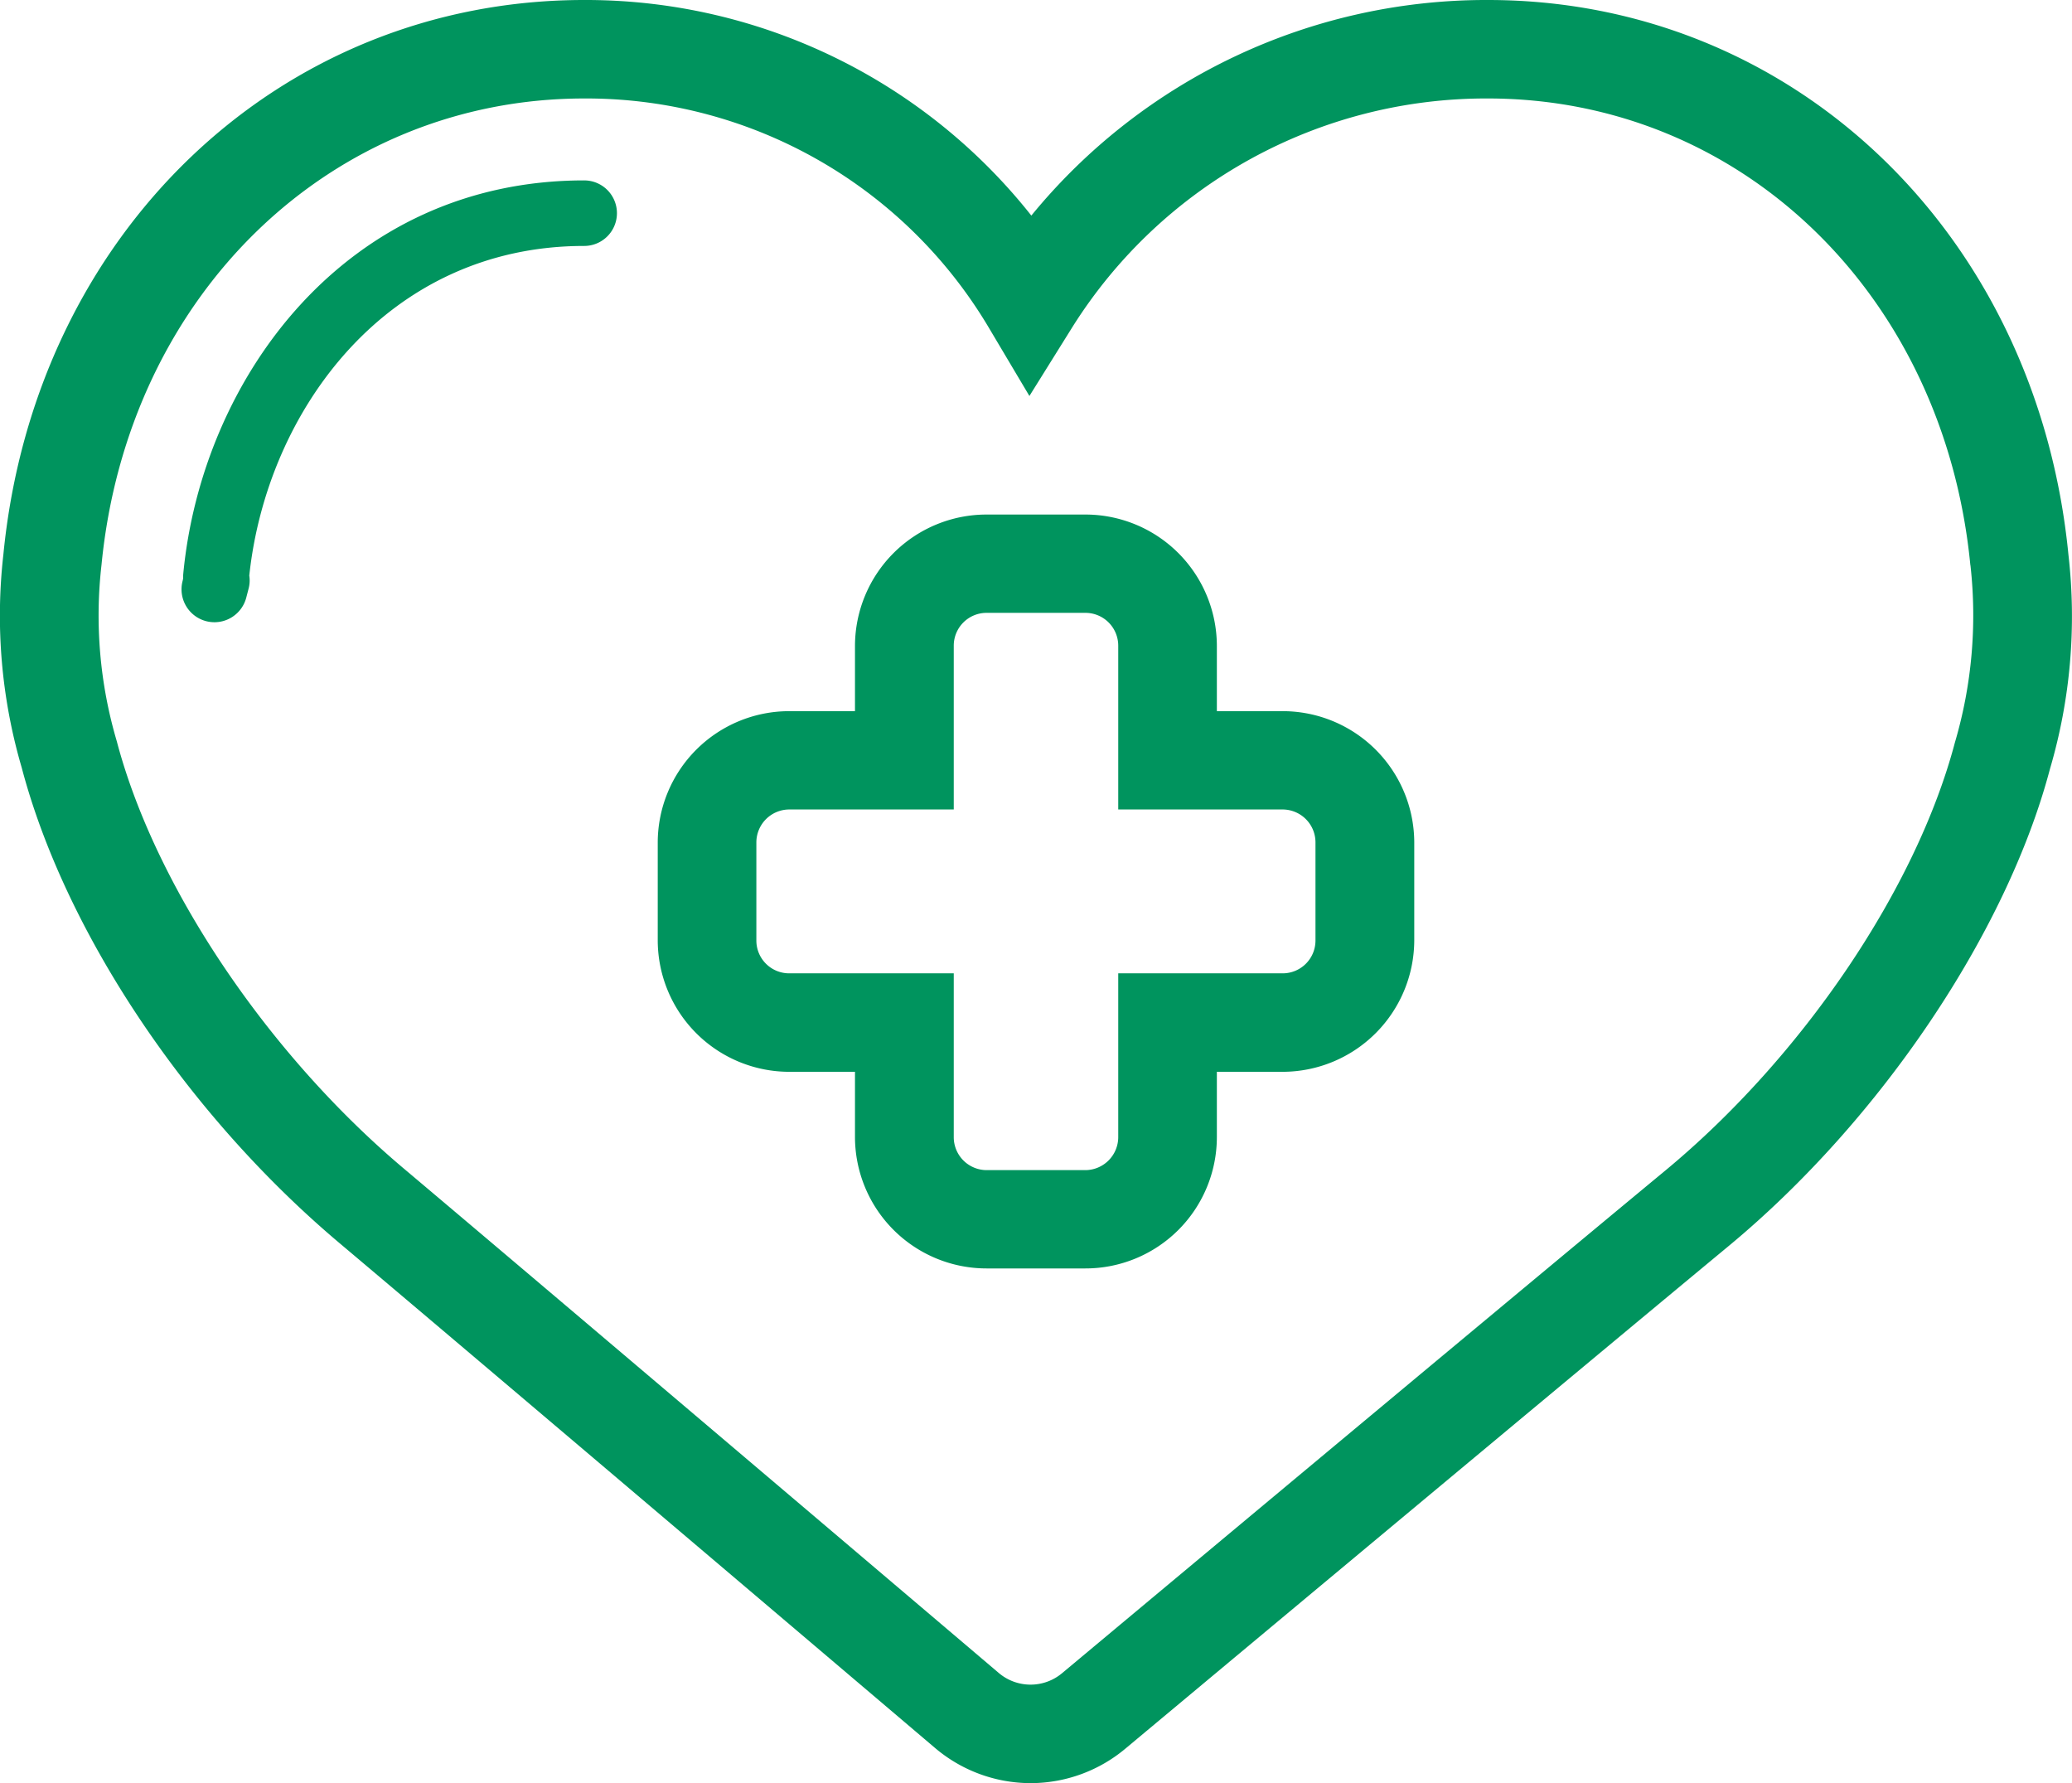 <svg xmlns="http://www.w3.org/2000/svg" width="129" height="111" viewBox="0 0 129 111">
<defs>
    <style>
      .cls-1 {
        fill: #00945e;
        fill-rule: evenodd;
      }
    </style>
  </defs>
  <path id="heart" class="cls-1" d="M2335.17,1458a9.21,9.21,0,0,1-5.98-2.21s-27.87-23.67-37.01-31.37c-9.52-8.01-17.12-19.37-19.83-29.64a33.628,33.628,0,0,1-1.14-13.26c1.95-19.98,17.15-34.52,36.16-34.52h0.18a35.371,35.371,0,0,1,27.66,13.42,36.591,36.591,0,0,1,28.43-13.42c18.98,0,34.19,14.53,36.14,34.55a33.64,33.64,0,0,1-1.15,13.31c-2.69,10.18-10.55,21.87-20,29.7-9.9,8.2-37.55,31.28-37.55,31.28A9.2,9.2,0,0,1,2335.17,1458Zm-27.63-104.87h-0.16c-15.78,0-28.42,12.21-30.06,29.03a27.633,27.633,0,0,0,.95,10.98c2.39,9.06,9.4,19.47,17.88,26.61,9.14,7.7,37.03,31.39,37.03,31.39a3.057,3.057,0,0,0,3.95.01s27.66-23.1,37.57-31.3c8.53-7.07,15.6-17.52,18.01-26.63a28,28,0,0,0,.97-11.01l-0.01-.05c-1.64-16.82-14.27-29.03-30.04-29.03a30.419,30.419,0,0,0-25.87,14.24l-2.67,4.28-2.58-4.34A29.141,29.141,0,0,0,2307.54,1353.13Zm-0.17,9.18c-12.3,0-19.76,10.28-20.85,20.52a1.983,1.983,0,0,1-.05.84l-0.14.54a2.048,2.048,0,0,1-3.96-1.05l0.03-.14c0-.1,0-0.2.01-0.3,1.16-12.17,10.11-24.49,24.96-24.49A2.04,2.04,0,1,1,2307.37,1362.31Zm31.2,63.65h-6.15a8.194,8.194,0,0,1-8.19-8.16v-4.08h-4.09a8.194,8.194,0,0,1-8.19-8.16v-6.13a8.188,8.188,0,0,1,8.19-8.16h4.09v-4.08a8.194,8.194,0,0,1,8.19-8.16h6.15a8.188,8.188,0,0,1,8.19,8.16v4.08h4.1a8.194,8.194,0,0,1,8.19,8.16v6.13a8.207,8.207,0,0,1-8.19,8.16h-4.1v4.08A8.181,8.181,0,0,1,2338.57,1425.96Zm-18.43-28.57a2.053,2.053,0,0,0-2.05,2.05v6.12a2.042,2.042,0,0,0,2.05,2.03h10.24v10.21a2.051,2.051,0,0,0,2.05,2.04h6.14a2.057,2.057,0,0,0,2.05-2.04v-10.21h10.24a2.042,2.042,0,0,0,2.04-2.04v-6.12a2.049,2.049,0,0,0-2.04-2.04h-10.24v-10.2a2.044,2.044,0,0,0-2.05-2.04h-6.15a2.042,2.042,0,0,0-2.04,2.04v10.2h-10.24Z" transform="translate(-2271 -1347)"/>
</svg>

